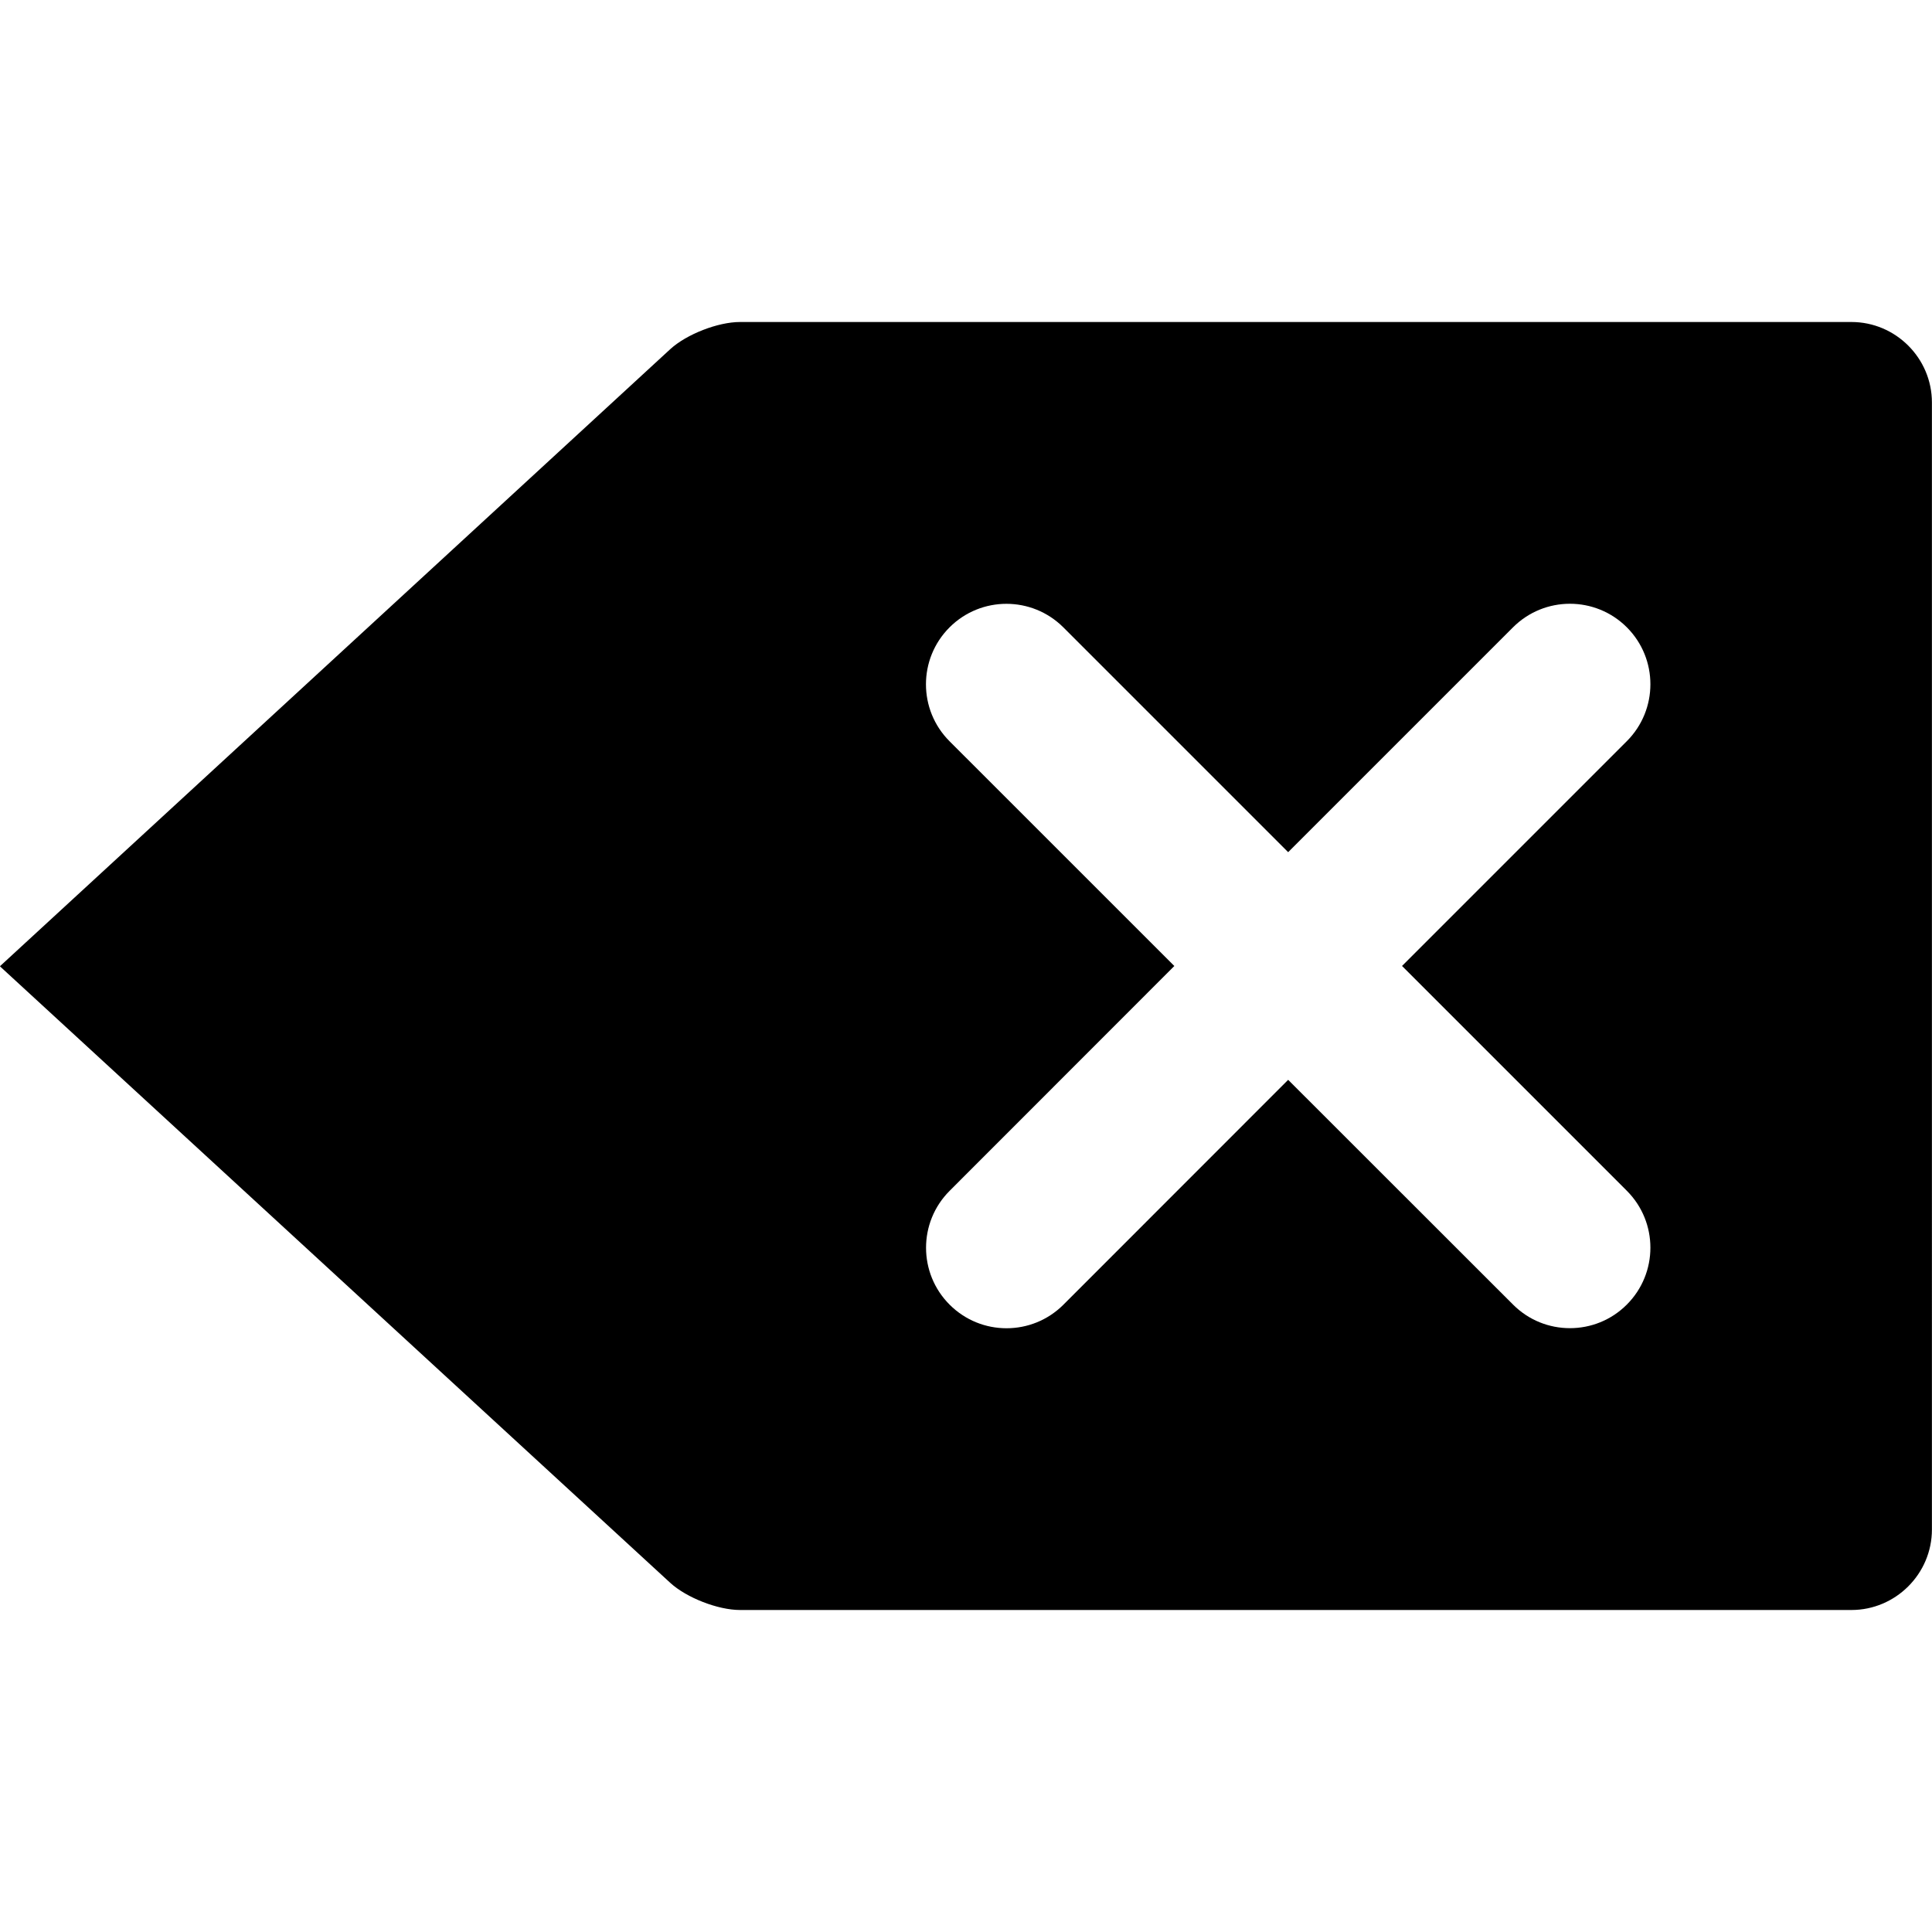 <?xml version="1.0" encoding="utf-8"?>
<!-- Generator: Adobe Illustrator 16.0.0, SVG Export Plug-In . SVG Version: 6.00 Build 0)  -->
<!DOCTYPE svg PUBLIC "-//W3C//DTD SVG 1.1//EN" "http://www.w3.org/Graphics/SVG/1.1/DTD/svg11.dtd">
<svg version="1.1" id="Layer_1" xmlns="http://www.w3.org/2000/svg" xmlns:xlink="http://www.w3.org/1999/xlink" x="0px" y="0px"
	 width="48px" height="48px" viewBox="0 0 48 48" enable-background="new 0 0 48 48" xml:space="preserve">
<path  d="M45.998,8H18.386c-0.55,0-1.331,0.305-1.736,0.677L0.005,24c-0.004,0.004-0.004,0.01,0,0.014l16.645,15.309
	C17.055,39.695,17.836,40,18.386,40h27.612c1.1,0,2-0.9,2-2V10C47.998,8.899,47.098,8,45.998,8z M40.418,32.412
	c-0.39,0.391-0.901,0.586-1.414,0.586c-0.512,0-1.023-0.195-1.413-0.586l-5.587-5.584l-5.583,5.586
	C26.03,32.805,25.519,33,25.007,33s-1.023-0.195-1.414-0.586c-0.781-0.781-0.781-2.047,0-2.828L29.176,24l-5.585-5.584
	c-0.781-0.781-0.781-2.048,0-2.829s2.047-0.78,2.828,0l5.585,5.585l5.586-5.586c0.781-0.781,2.047-0.781,2.828-0.001
	c0.781,0.781,0.781,2.048,0,2.829l-5.585,5.585l5.585,5.585C41.199,30.365,41.199,31.631,40.418,32.412z"/>
</svg>

